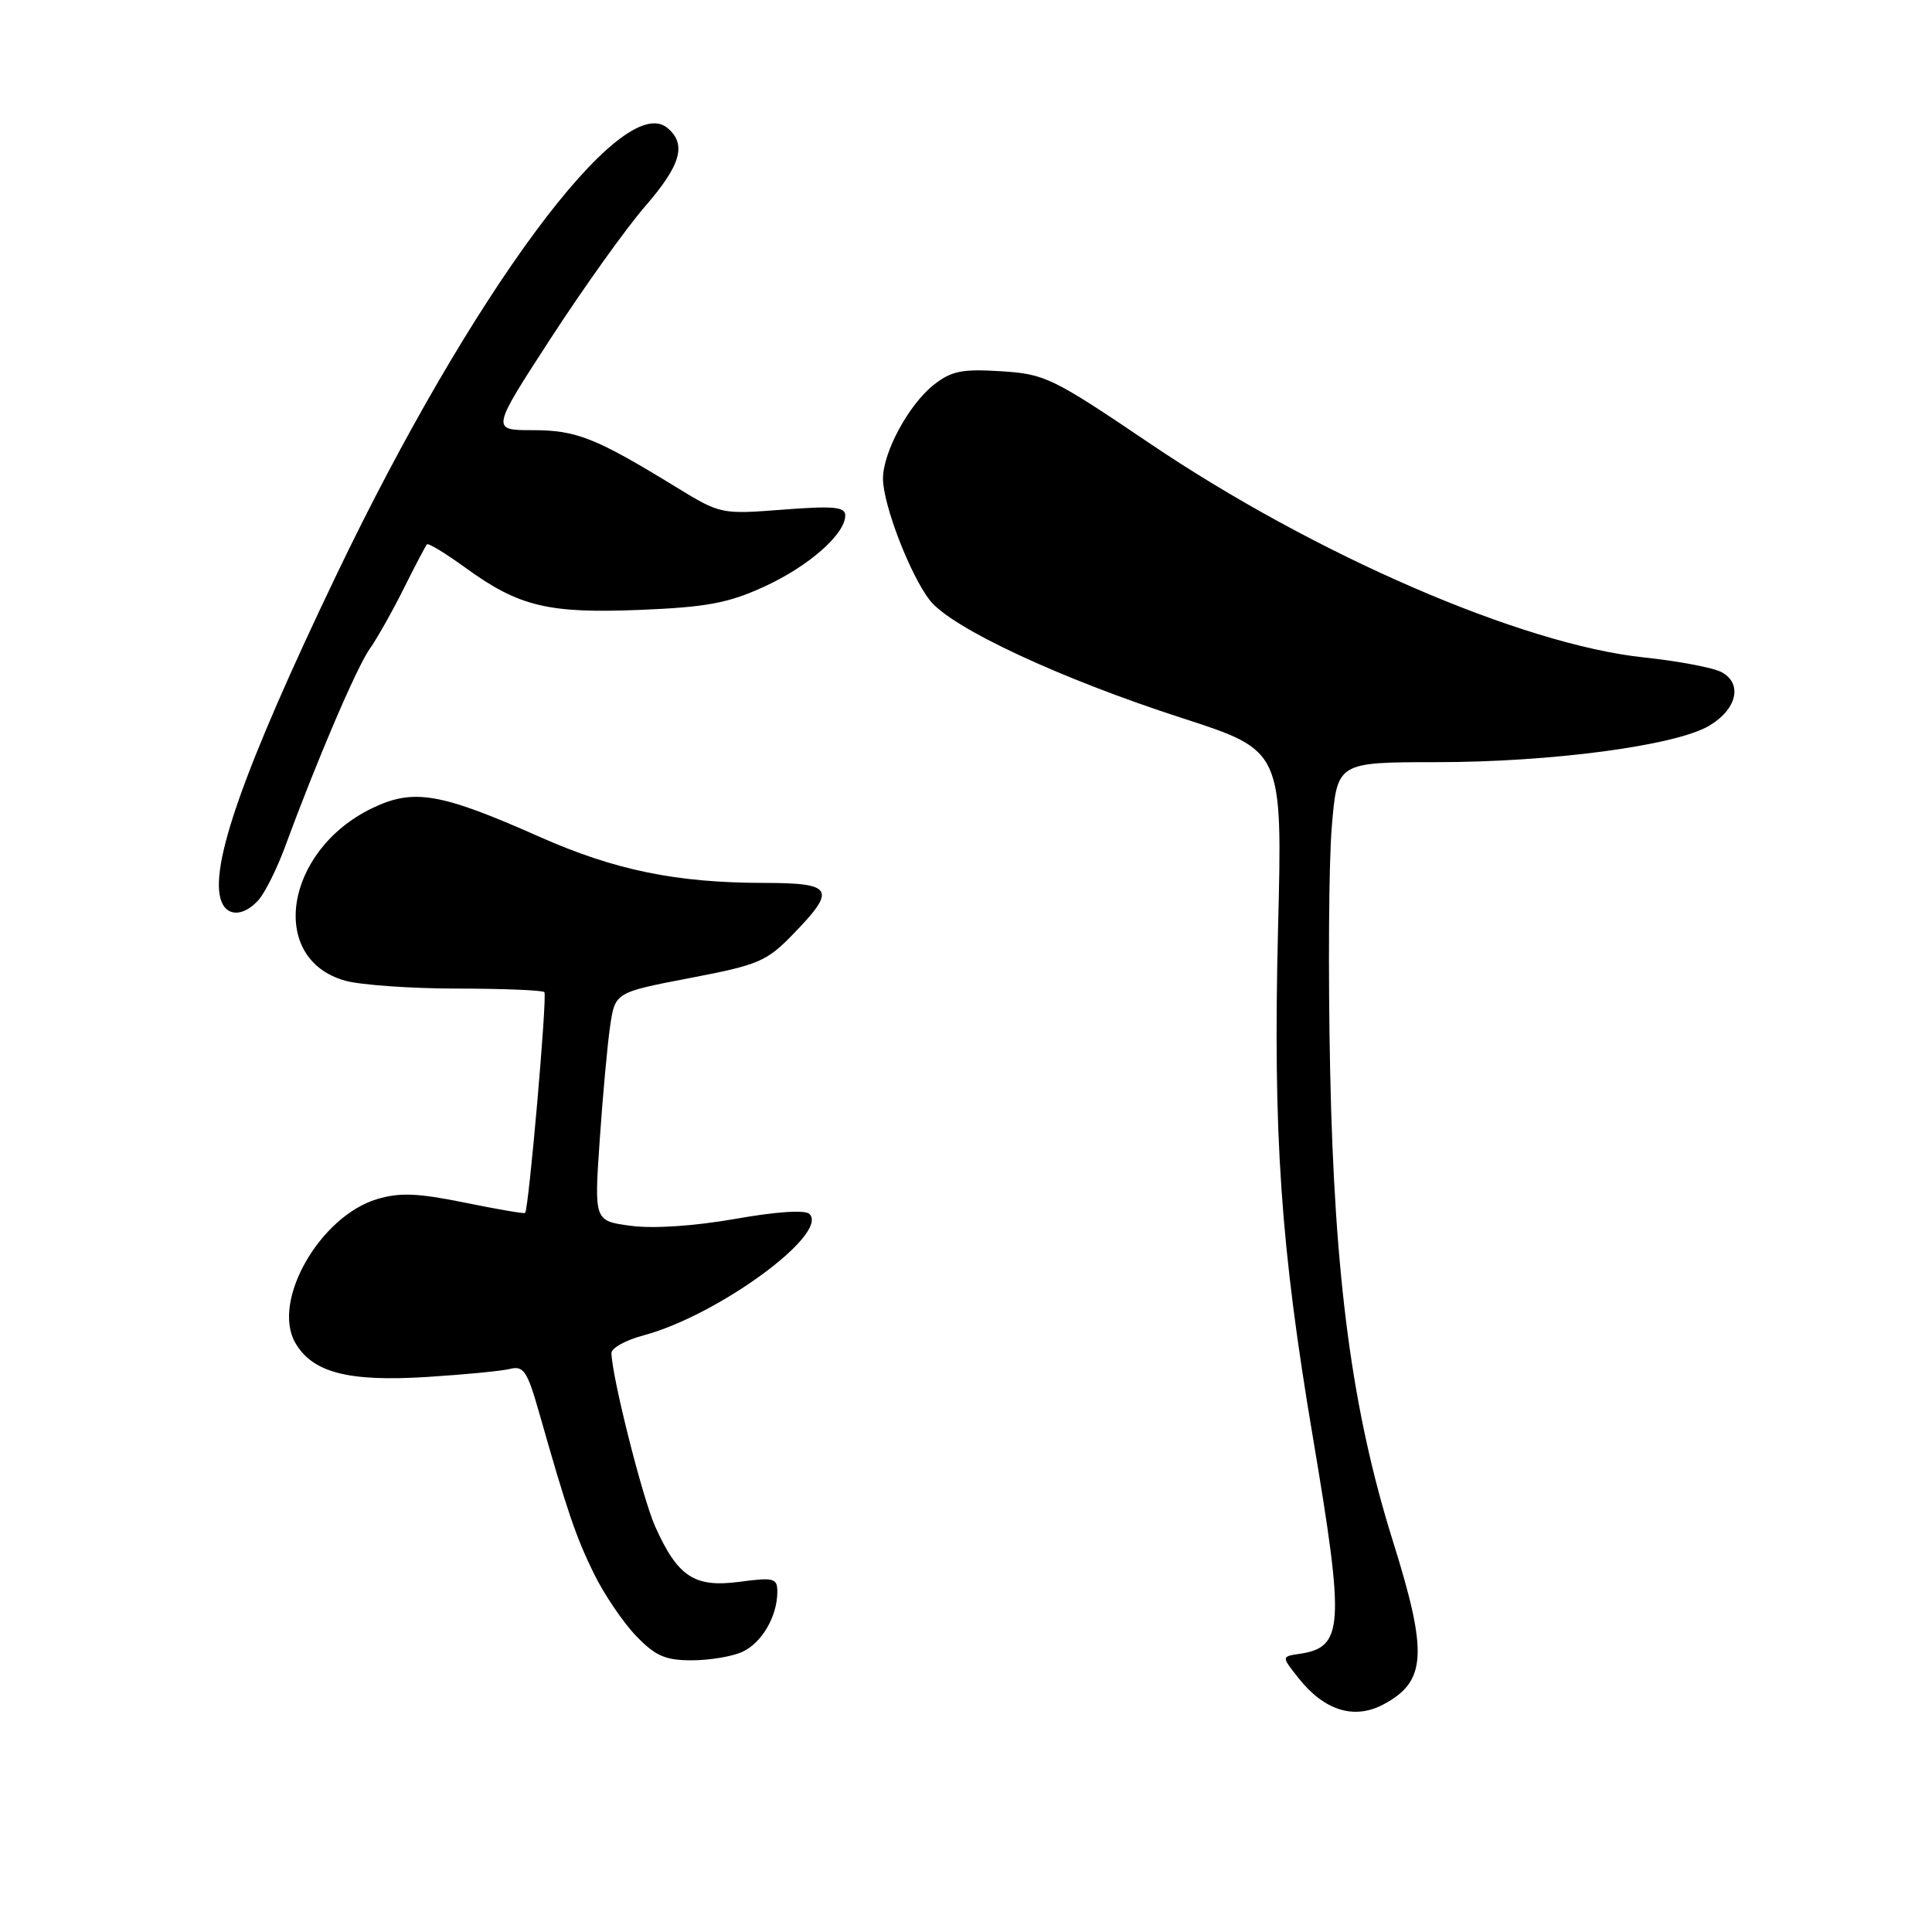 <?xml version="1.0" encoding="UTF-8" standalone="no"?>
<!DOCTYPE svg PUBLIC "-//W3C//DTD SVG 1.1//EN" "http://www.w3.org/Graphics/SVG/1.1/DTD/svg11.dtd" >
<svg xmlns="http://www.w3.org/2000/svg" xmlns:xlink="http://www.w3.org/1999/xlink" version="1.1" viewBox="0 0 256 256">
 <g >
 <path fill="currentColor"
d=" M 183.32 225.84 C 189.02 222.80 189.23 219.09 184.57 204.22 C 179.17 186.99 176.82 169.43 176.25 141.81 C 175.98 128.78 176.07 114.27 176.47 109.56 C 177.18 101.00 177.18 101.00 190.34 100.99 C 205.52 100.99 221.93 98.81 226.41 96.20 C 230.14 94.03 230.96 90.58 228.11 89.06 C 227.00 88.47 222.36 87.59 217.80 87.11 C 201.62 85.40 174.19 73.51 152.33 58.74 C 139.44 50.03 138.48 49.56 132.64 49.19 C 127.47 48.87 126.06 49.15 123.72 51.00 C 120.42 53.60 117.00 59.92 117.00 63.42 C 117.00 66.86 120.62 76.25 123.23 79.57 C 126.11 83.22 140.48 89.93 156.70 95.17 C 169.94 99.46 169.94 99.46 169.35 122.98 C 168.67 150.33 169.68 165.08 173.97 190.48 C 178.21 215.64 178.04 218.29 172.15 219.15 C 169.80 219.50 169.80 219.50 172.04 222.33 C 175.47 226.67 179.43 227.91 183.32 225.84 Z  M 98.34 218.89 C 100.94 217.71 103.00 214.18 103.00 210.92 C 103.00 209.11 102.55 208.99 97.97 209.60 C 92.01 210.39 89.80 208.93 86.81 202.26 C 85.13 198.49 81.08 182.43 81.02 179.29 C 81.01 178.62 82.91 177.57 85.25 176.95 C 95.08 174.33 109.90 163.50 107.26 160.86 C 106.69 160.29 102.90 160.54 97.42 161.51 C 92.01 162.46 86.58 162.82 83.61 162.43 C 78.73 161.78 78.73 161.78 79.46 151.14 C 79.86 145.29 80.48 138.47 80.84 136.00 C 81.50 131.50 81.50 131.50 91.39 129.60 C 100.54 127.85 101.58 127.41 105.14 123.73 C 110.88 117.82 110.41 117.00 101.25 116.99 C 89.62 116.98 81.47 115.31 71.51 110.89 C 58.33 105.04 54.79 104.44 49.29 107.10 C 37.70 112.71 35.47 127.09 45.75 129.95 C 47.81 130.52 54.49 130.99 60.58 130.99 C 66.68 131.00 71.87 131.21 72.13 131.46 C 72.54 131.87 70.07 160.16 69.58 160.72 C 69.47 160.85 65.87 160.23 61.56 159.35 C 55.36 158.09 52.96 157.99 49.96 158.89 C 42.41 161.16 36.00 172.33 39.09 177.86 C 41.33 181.85 46.06 183.11 56.50 182.46 C 61.45 182.15 66.43 181.67 67.57 181.39 C 69.38 180.94 69.87 181.67 71.44 187.19 C 75.17 200.30 76.31 203.64 78.69 208.50 C 80.04 211.25 82.55 214.96 84.27 216.75 C 86.83 219.42 88.15 220.00 91.65 220.00 C 93.99 220.00 97.00 219.50 98.34 218.89 Z  M 34.26 119.25 C 35.12 118.29 36.74 115.03 37.85 112.00 C 41.93 100.89 47.25 88.45 48.97 86.01 C 49.95 84.63 51.98 81.03 53.49 78.00 C 55.00 74.97 56.39 72.33 56.57 72.13 C 56.76 71.93 59.06 73.33 61.70 75.25 C 68.78 80.38 72.64 81.31 84.89 80.81 C 93.63 80.45 96.52 79.91 101.25 77.74 C 107.15 75.04 112.00 70.78 112.00 68.30 C 112.00 67.16 110.47 67.01 103.75 67.53 C 95.54 68.16 95.47 68.15 89.50 64.49 C 78.92 58.01 76.37 57.00 70.58 57.00 C 65.07 57.00 65.07 57.00 73.03 44.75 C 77.41 38.01 83.02 30.17 85.50 27.32 C 90.24 21.86 91.02 19.09 88.42 16.94 C 82.40 11.94 62.48 38.85 44.62 76.09 C 32.28 101.84 27.64 115.01 29.34 119.45 C 30.13 121.50 32.32 121.41 34.26 119.25 Z "/>
</g>
</svg>